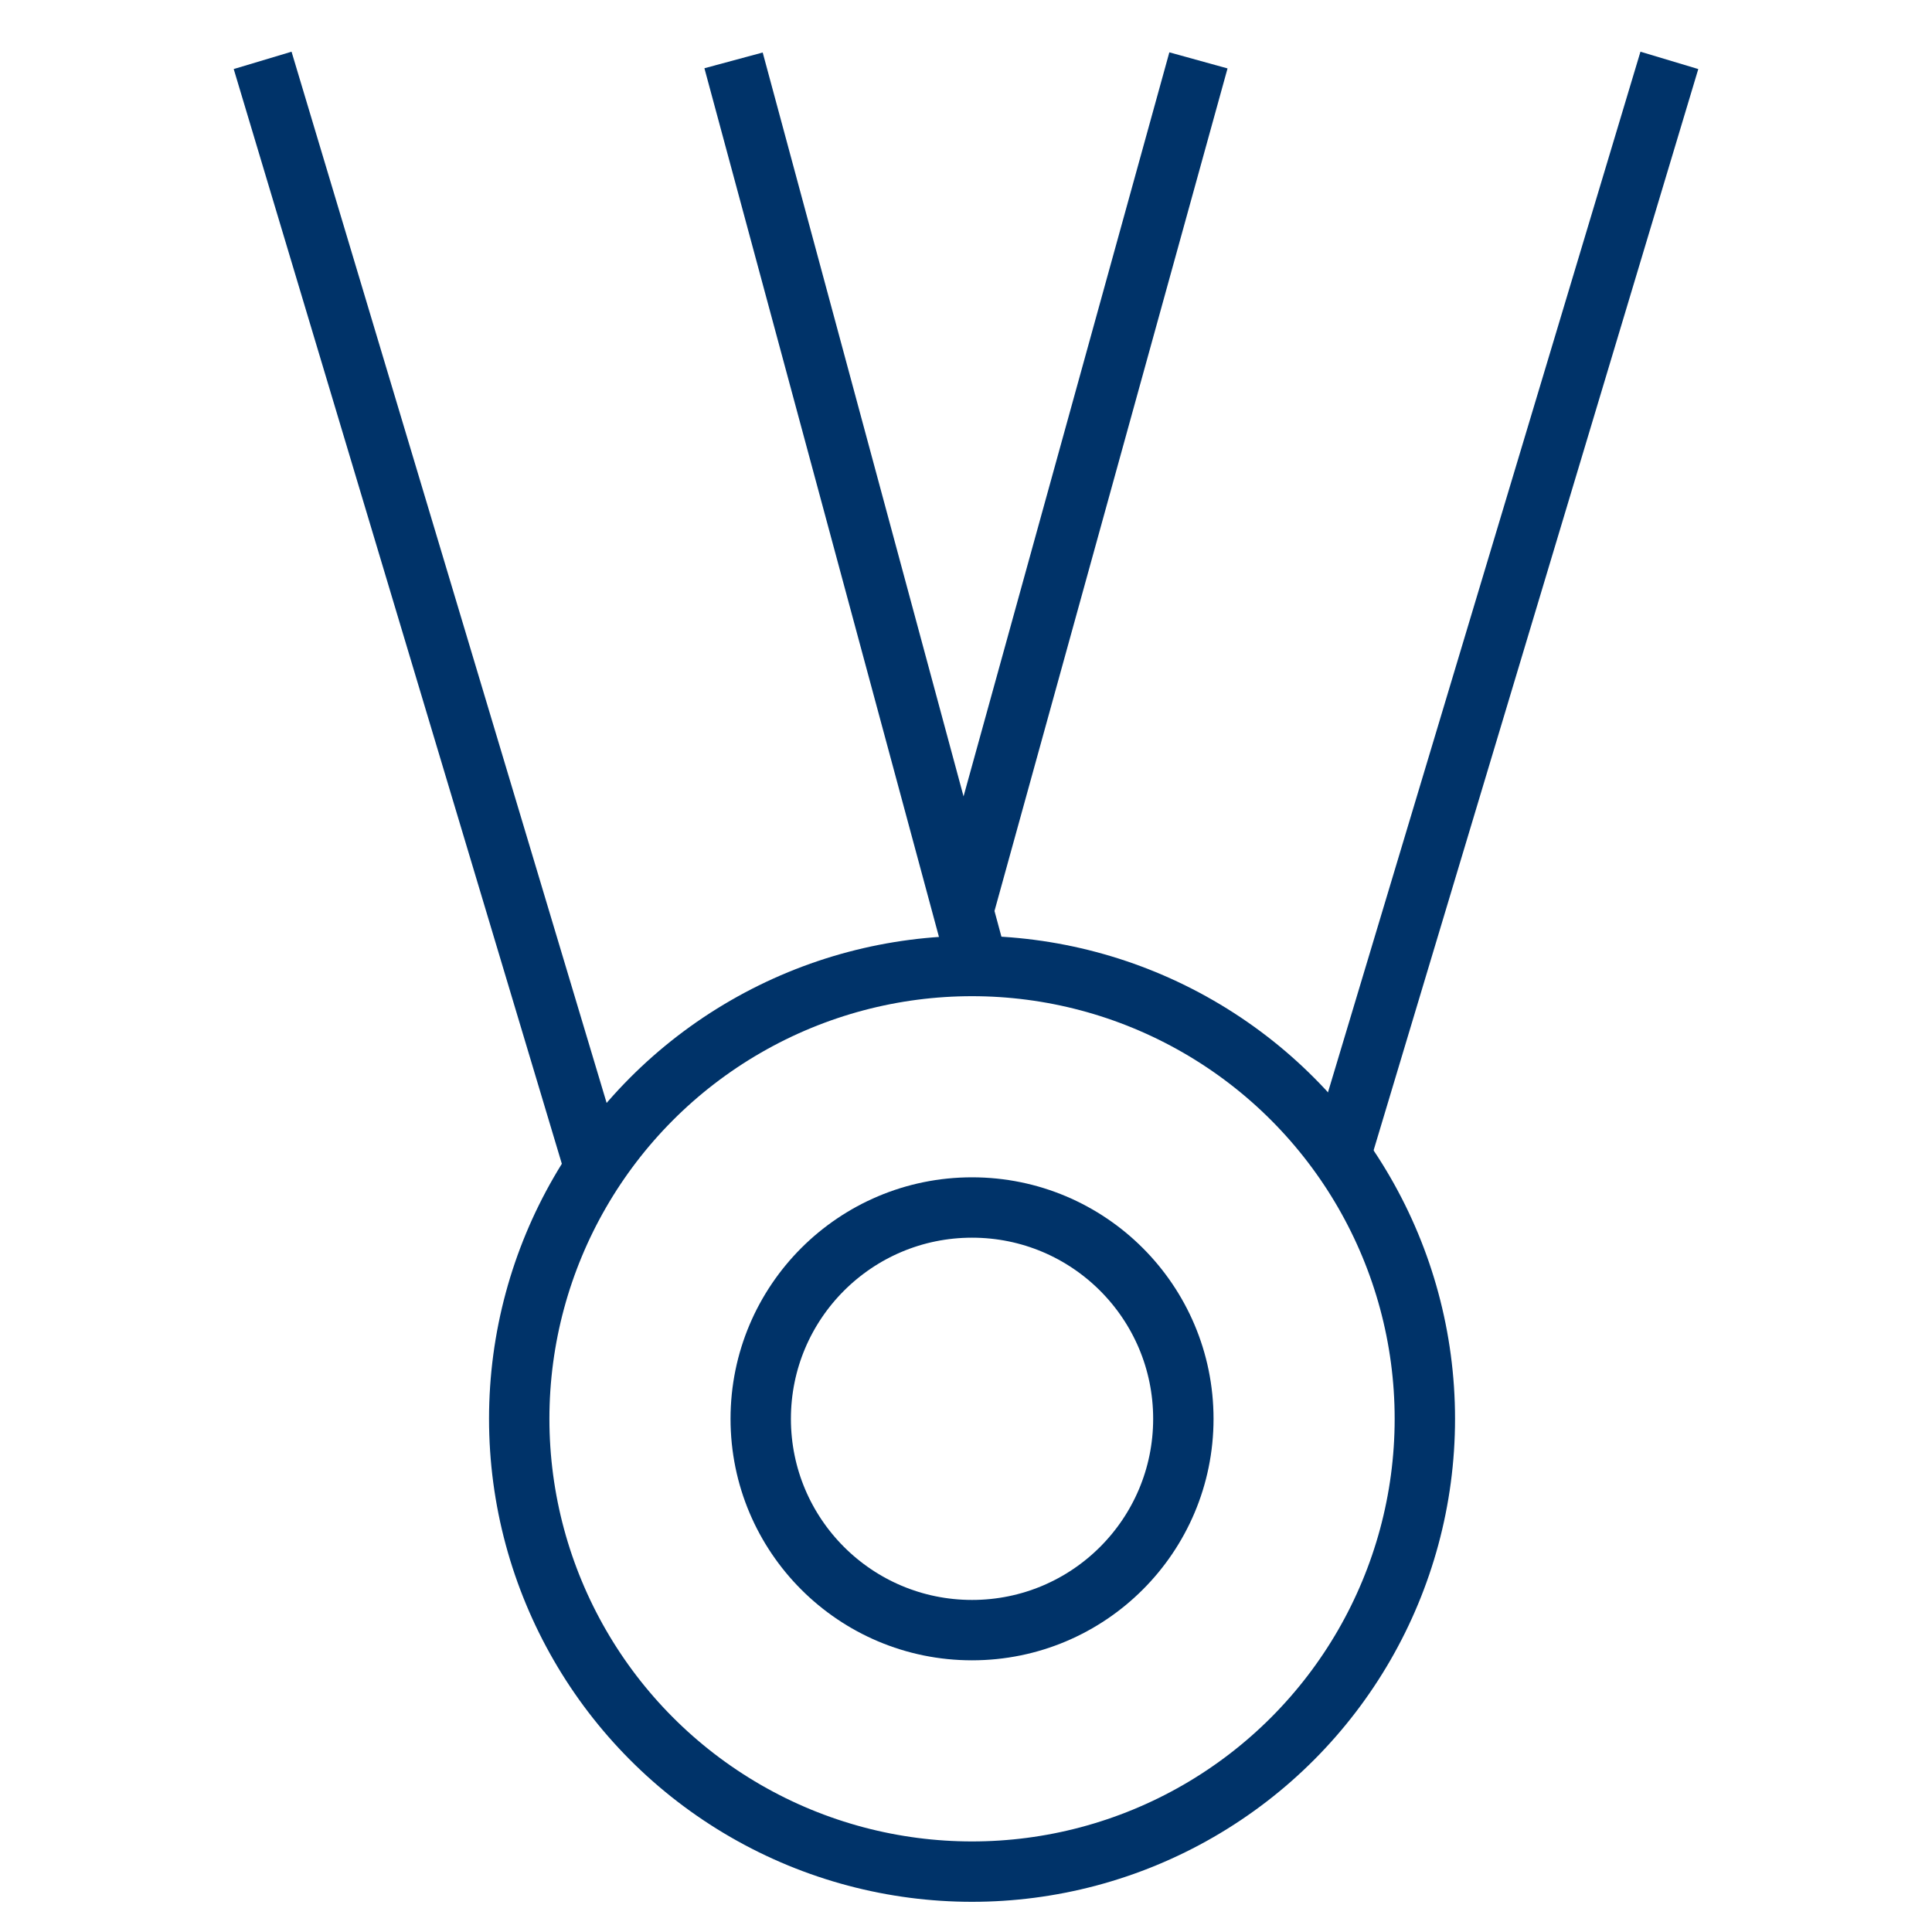 <?xml version="1.0" encoding="UTF-8"?>
<svg xmlns="http://www.w3.org/2000/svg" aria-describedby="desc" aria-labelledby="title" viewBox="0 0 64 64"><path fill="none" stroke="#003369" stroke-miterlimit="10" stroke-width="2" d="M8.7 2l11 36.7M24.3 2l8.1 30M55.3 2L44.4 38.3M39.7 2l-7.8 28.2" data-name="layer2" style="stroke: #003369;"/><circle cx="32.2" cy="47" r="15" fill="none" stroke="#003369" stroke-miterlimit="10" stroke-width="2" data-name="layer1" style="stroke: #003369;"/><circle cx="32.2" cy="47" r="7" fill="none" stroke="#003369" stroke-miterlimit="10" stroke-width="2" data-name="layer1" style="stroke: #003369;"/></svg>
